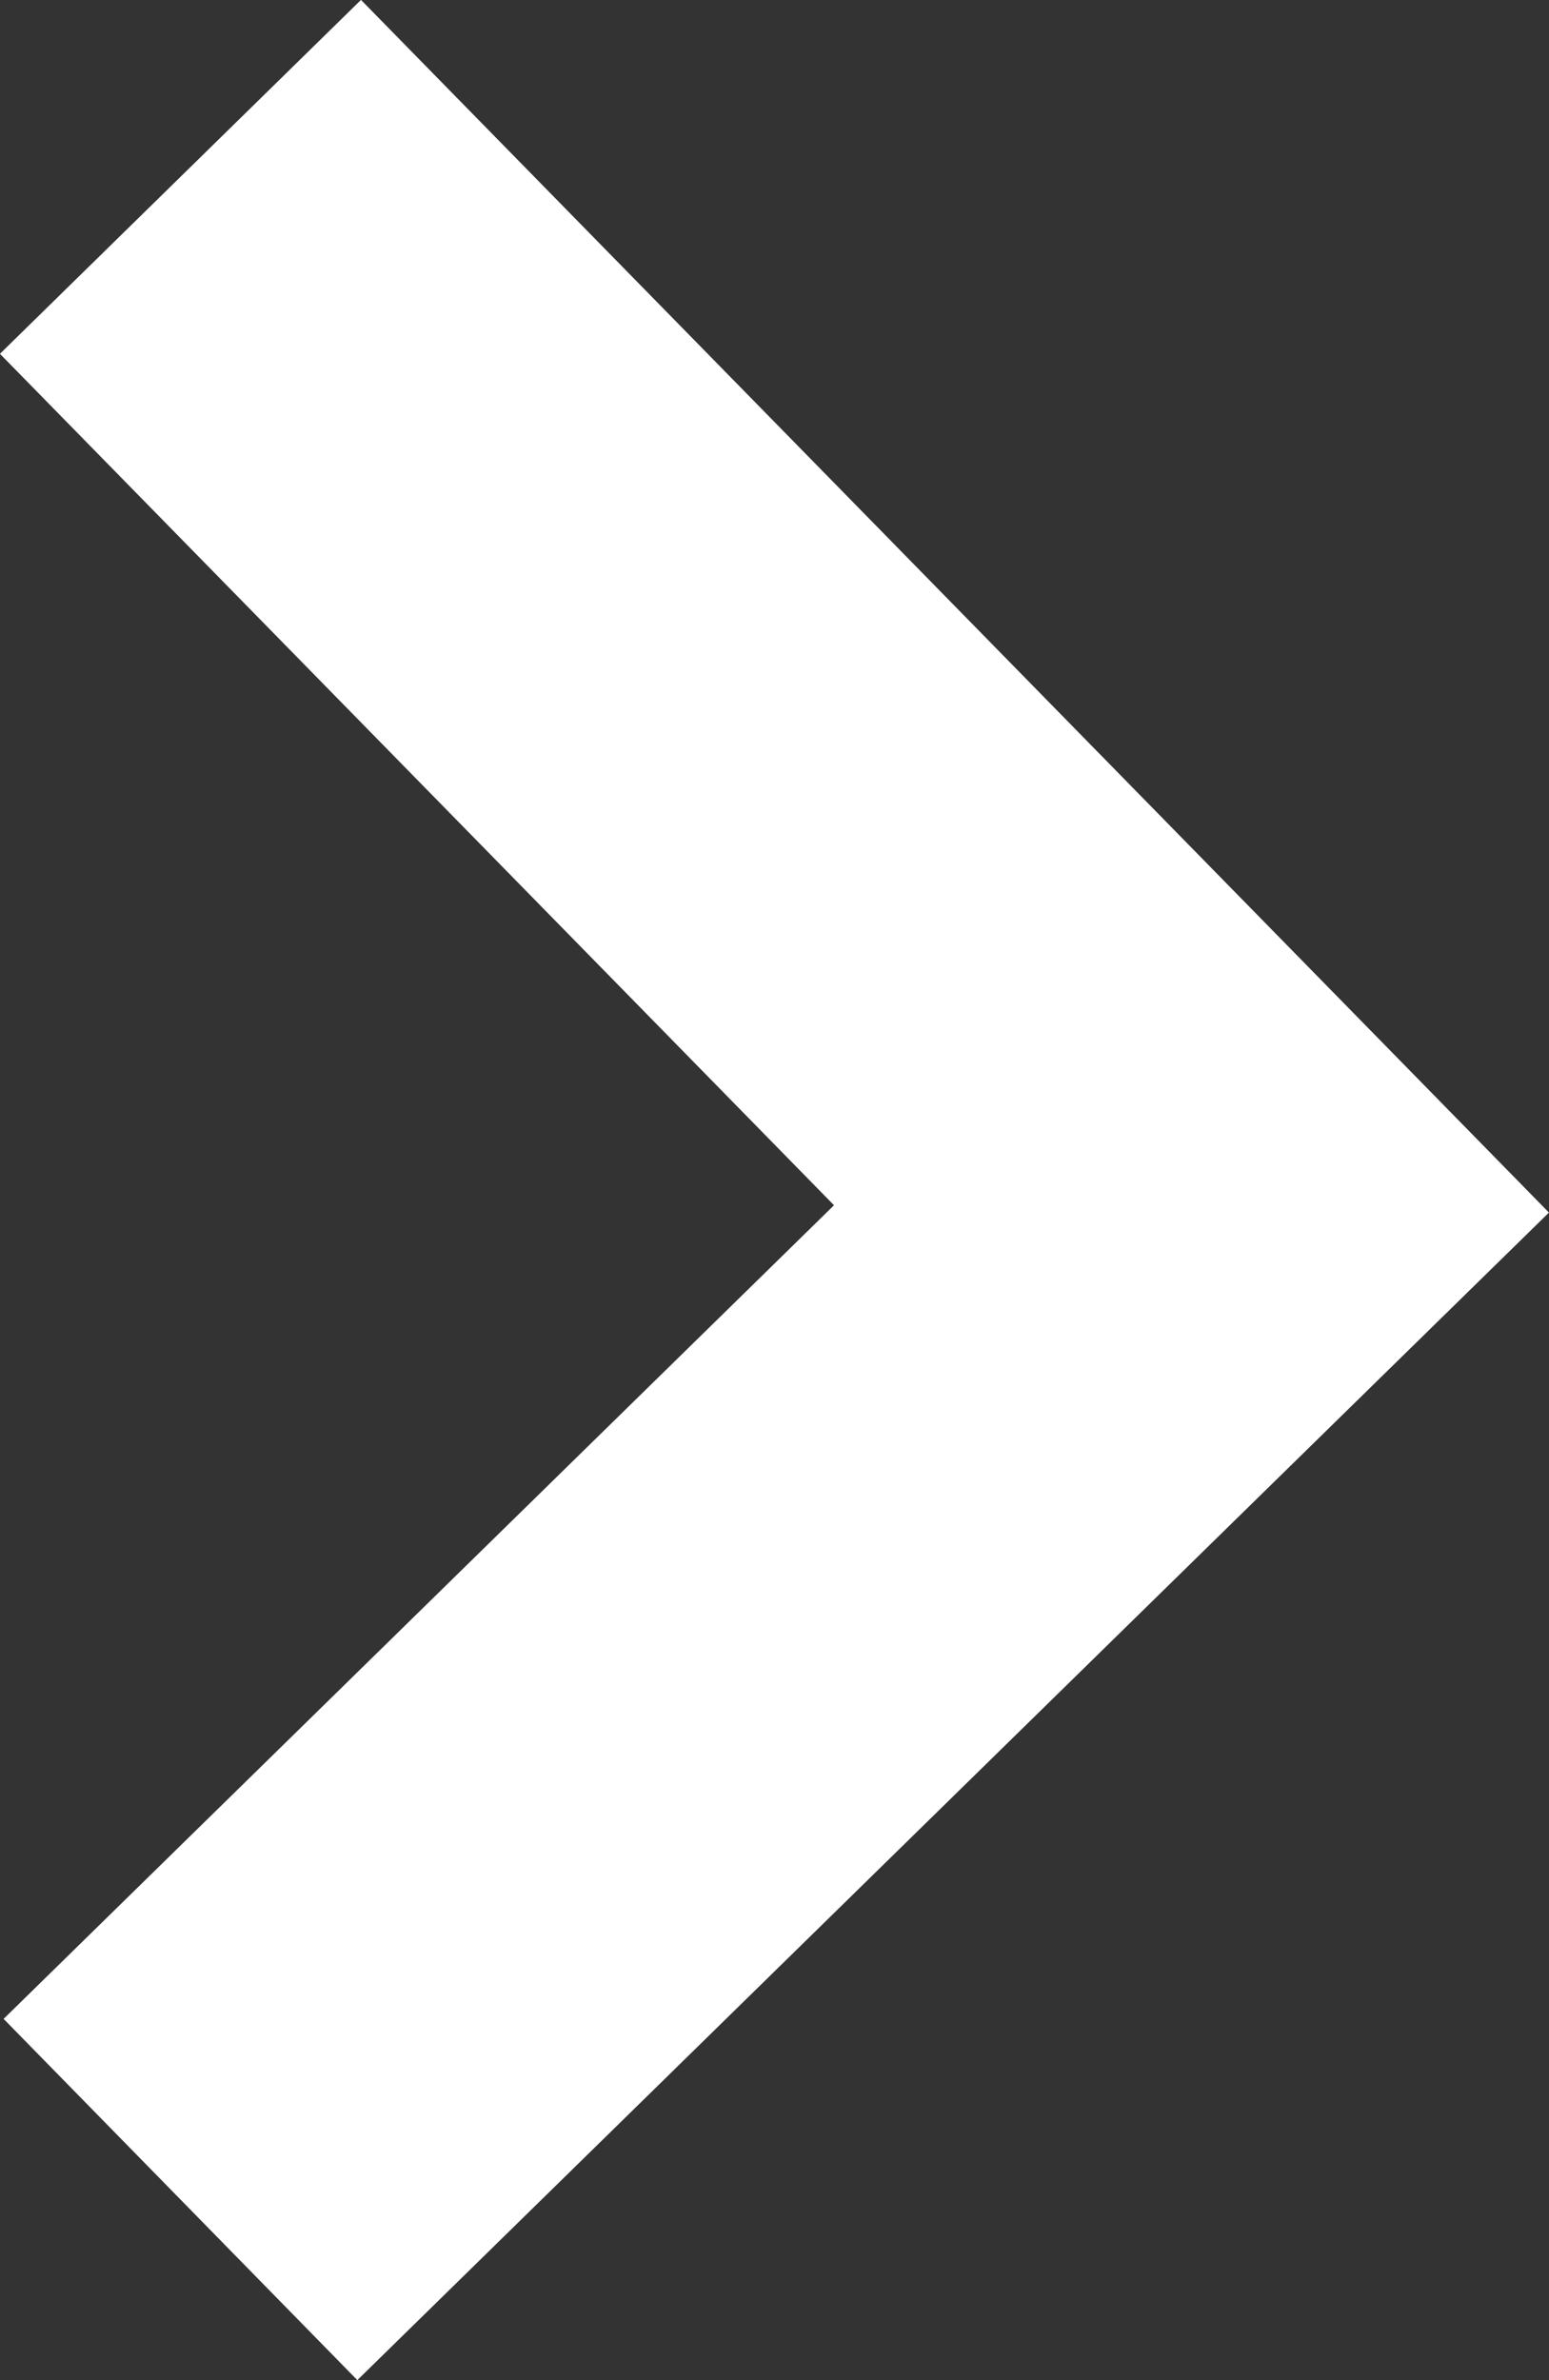 <svg xmlns="http://www.w3.org/2000/svg" width="12.257" height="18.828" viewBox="0 0 12.257 18.828">
  <rect x="0" y="0" width="12.257" height="18.828" fill="#333333" stroke="none"/>
  <path id="ic_right_chevron_light" d="M14069.625-997.843l7.836,8,8.164-8" transform="translate(999.271 14087.024) rotate(-90)" fill="none" stroke="#fff" stroke-width="4"/>
</svg>
